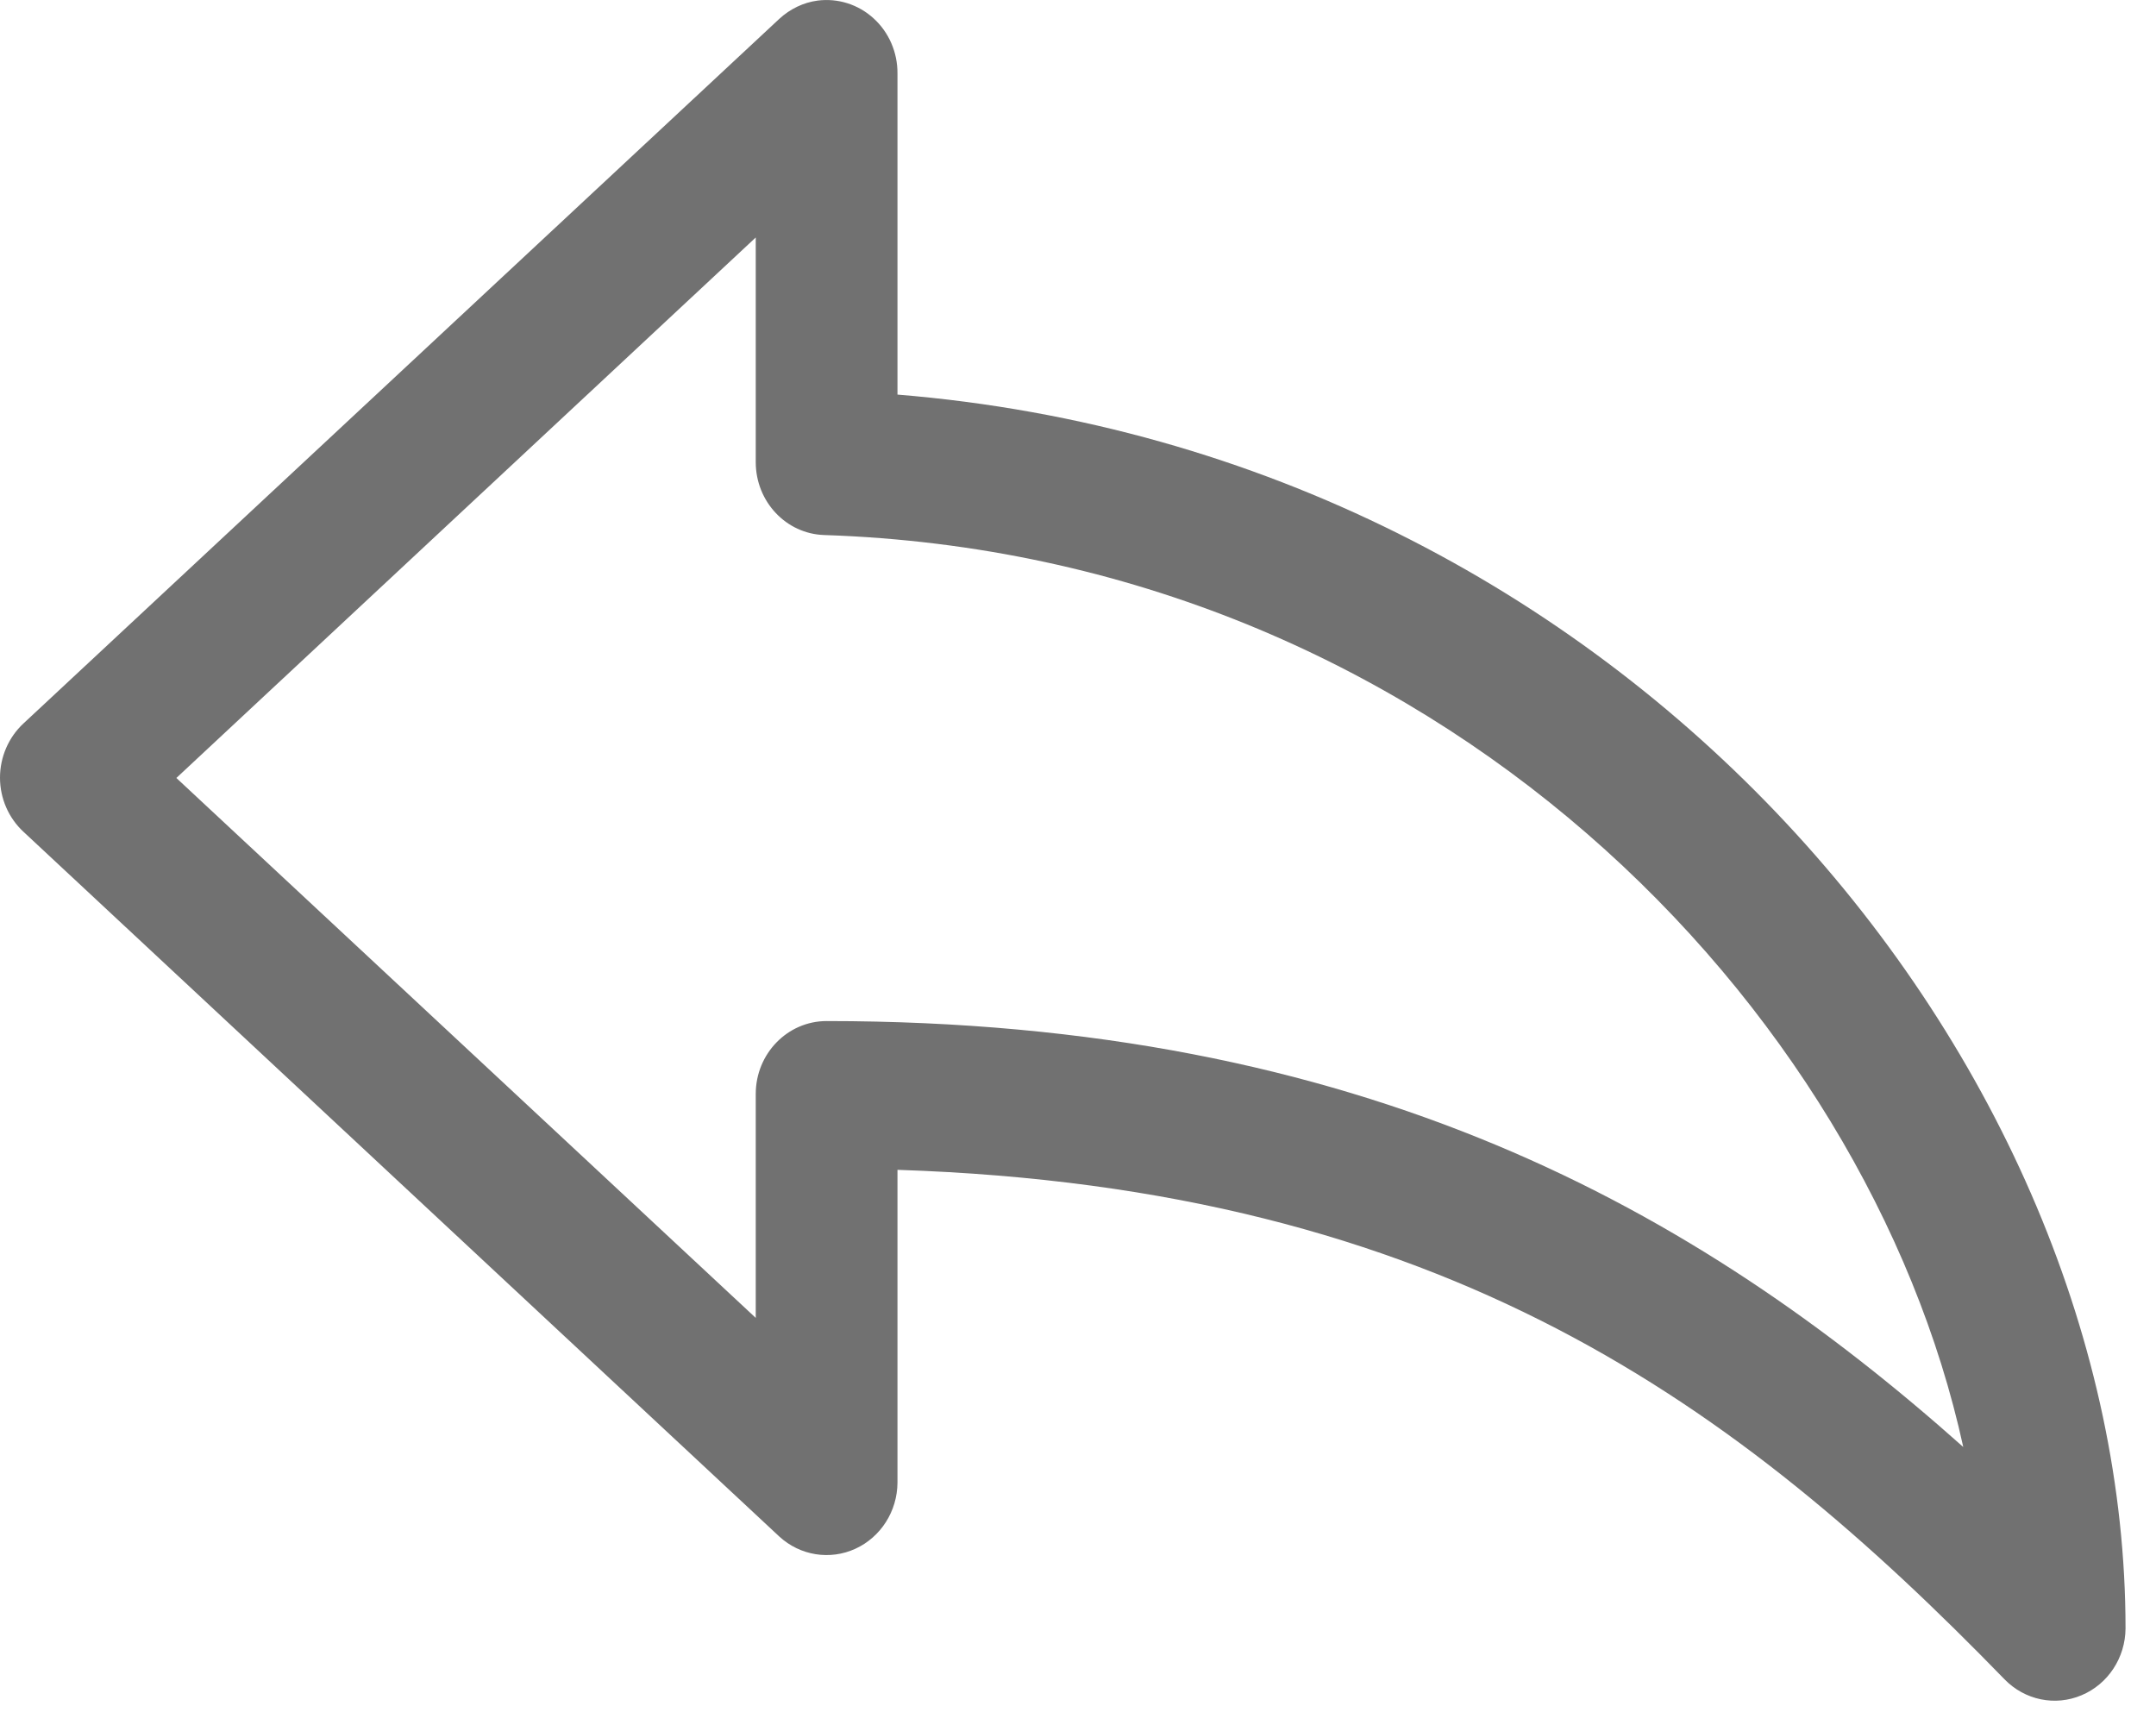 <?xml version="1.0" encoding="UTF-8"?>
<svg width="15px" height="12px" viewBox="0 0 15 12" version="1.1" xmlns="http://www.w3.org/2000/svg" xmlns:xlink="http://www.w3.org/1999/xlink">
    <!-- Generator: sketchtool 61 (101010) - https://sketch.com -->
    <title>651D740C-CD0A-4DE5-9A82-C17E62C15F77</title>
    <desc>Created with sketchtool.</desc>
    <g id="Design-" stroke="none" stroke-width="1" fill="none" fill-rule="evenodd">
        <g id="Social-Alpha/-1440/-9.1-Problem-Detail---Overview-" transform="translate(-875, -1208)" fill="#717171" fill-rule="nonzero">
            <g id="RHS-Card" transform="translate(826, 395)">
                <g id="Comment-2" transform="translate(19, 426)">
                    <g id="Actions" transform="translate(0, 366)">
                        <g id="Reply-Button" transform="translate(20, 12)">
                            <path d="M15.689,9.004 C15.59,9.017 15.497,9.062 15.422,9.131 L10.164,14.032 C10.06,14.128 10,14.266 10,14.41 C10,14.554 10.06,14.691 10.164,14.787 L15.422,19.689 C15.567,19.822 15.774,19.855 15.951,19.774 C16.128,19.693 16.243,19.513 16.244,19.314 L16.244,17.138 C20.055,17.263 22.095,18.777 23.946,20.682 C24.087,20.827 24.298,20.871 24.482,20.793 C24.666,20.716 24.787,20.532 24.788,20.328 C24.788,16.409 21.333,12.161 16.244,11.745 L16.244,9.511 C16.245,9.365 16.185,9.225 16.078,9.128 C15.972,9.031 15.83,8.986 15.689,9.004 Z M15.258,10.652 L15.258,12.215 C15.258,12.489 15.469,12.714 15.735,12.722 C19.985,12.863 22.99,16.002 23.659,19.066 C21.804,17.413 19.479,16.103 15.751,16.103 C15.479,16.103 15.258,16.33 15.258,16.61 L15.258,18.168 L11.227,14.412 L15.258,10.652 Z" id="Shape"></path>
                        </g>
                    </g>
                </g>
            </g>
        </g>
    </g>
</svg>